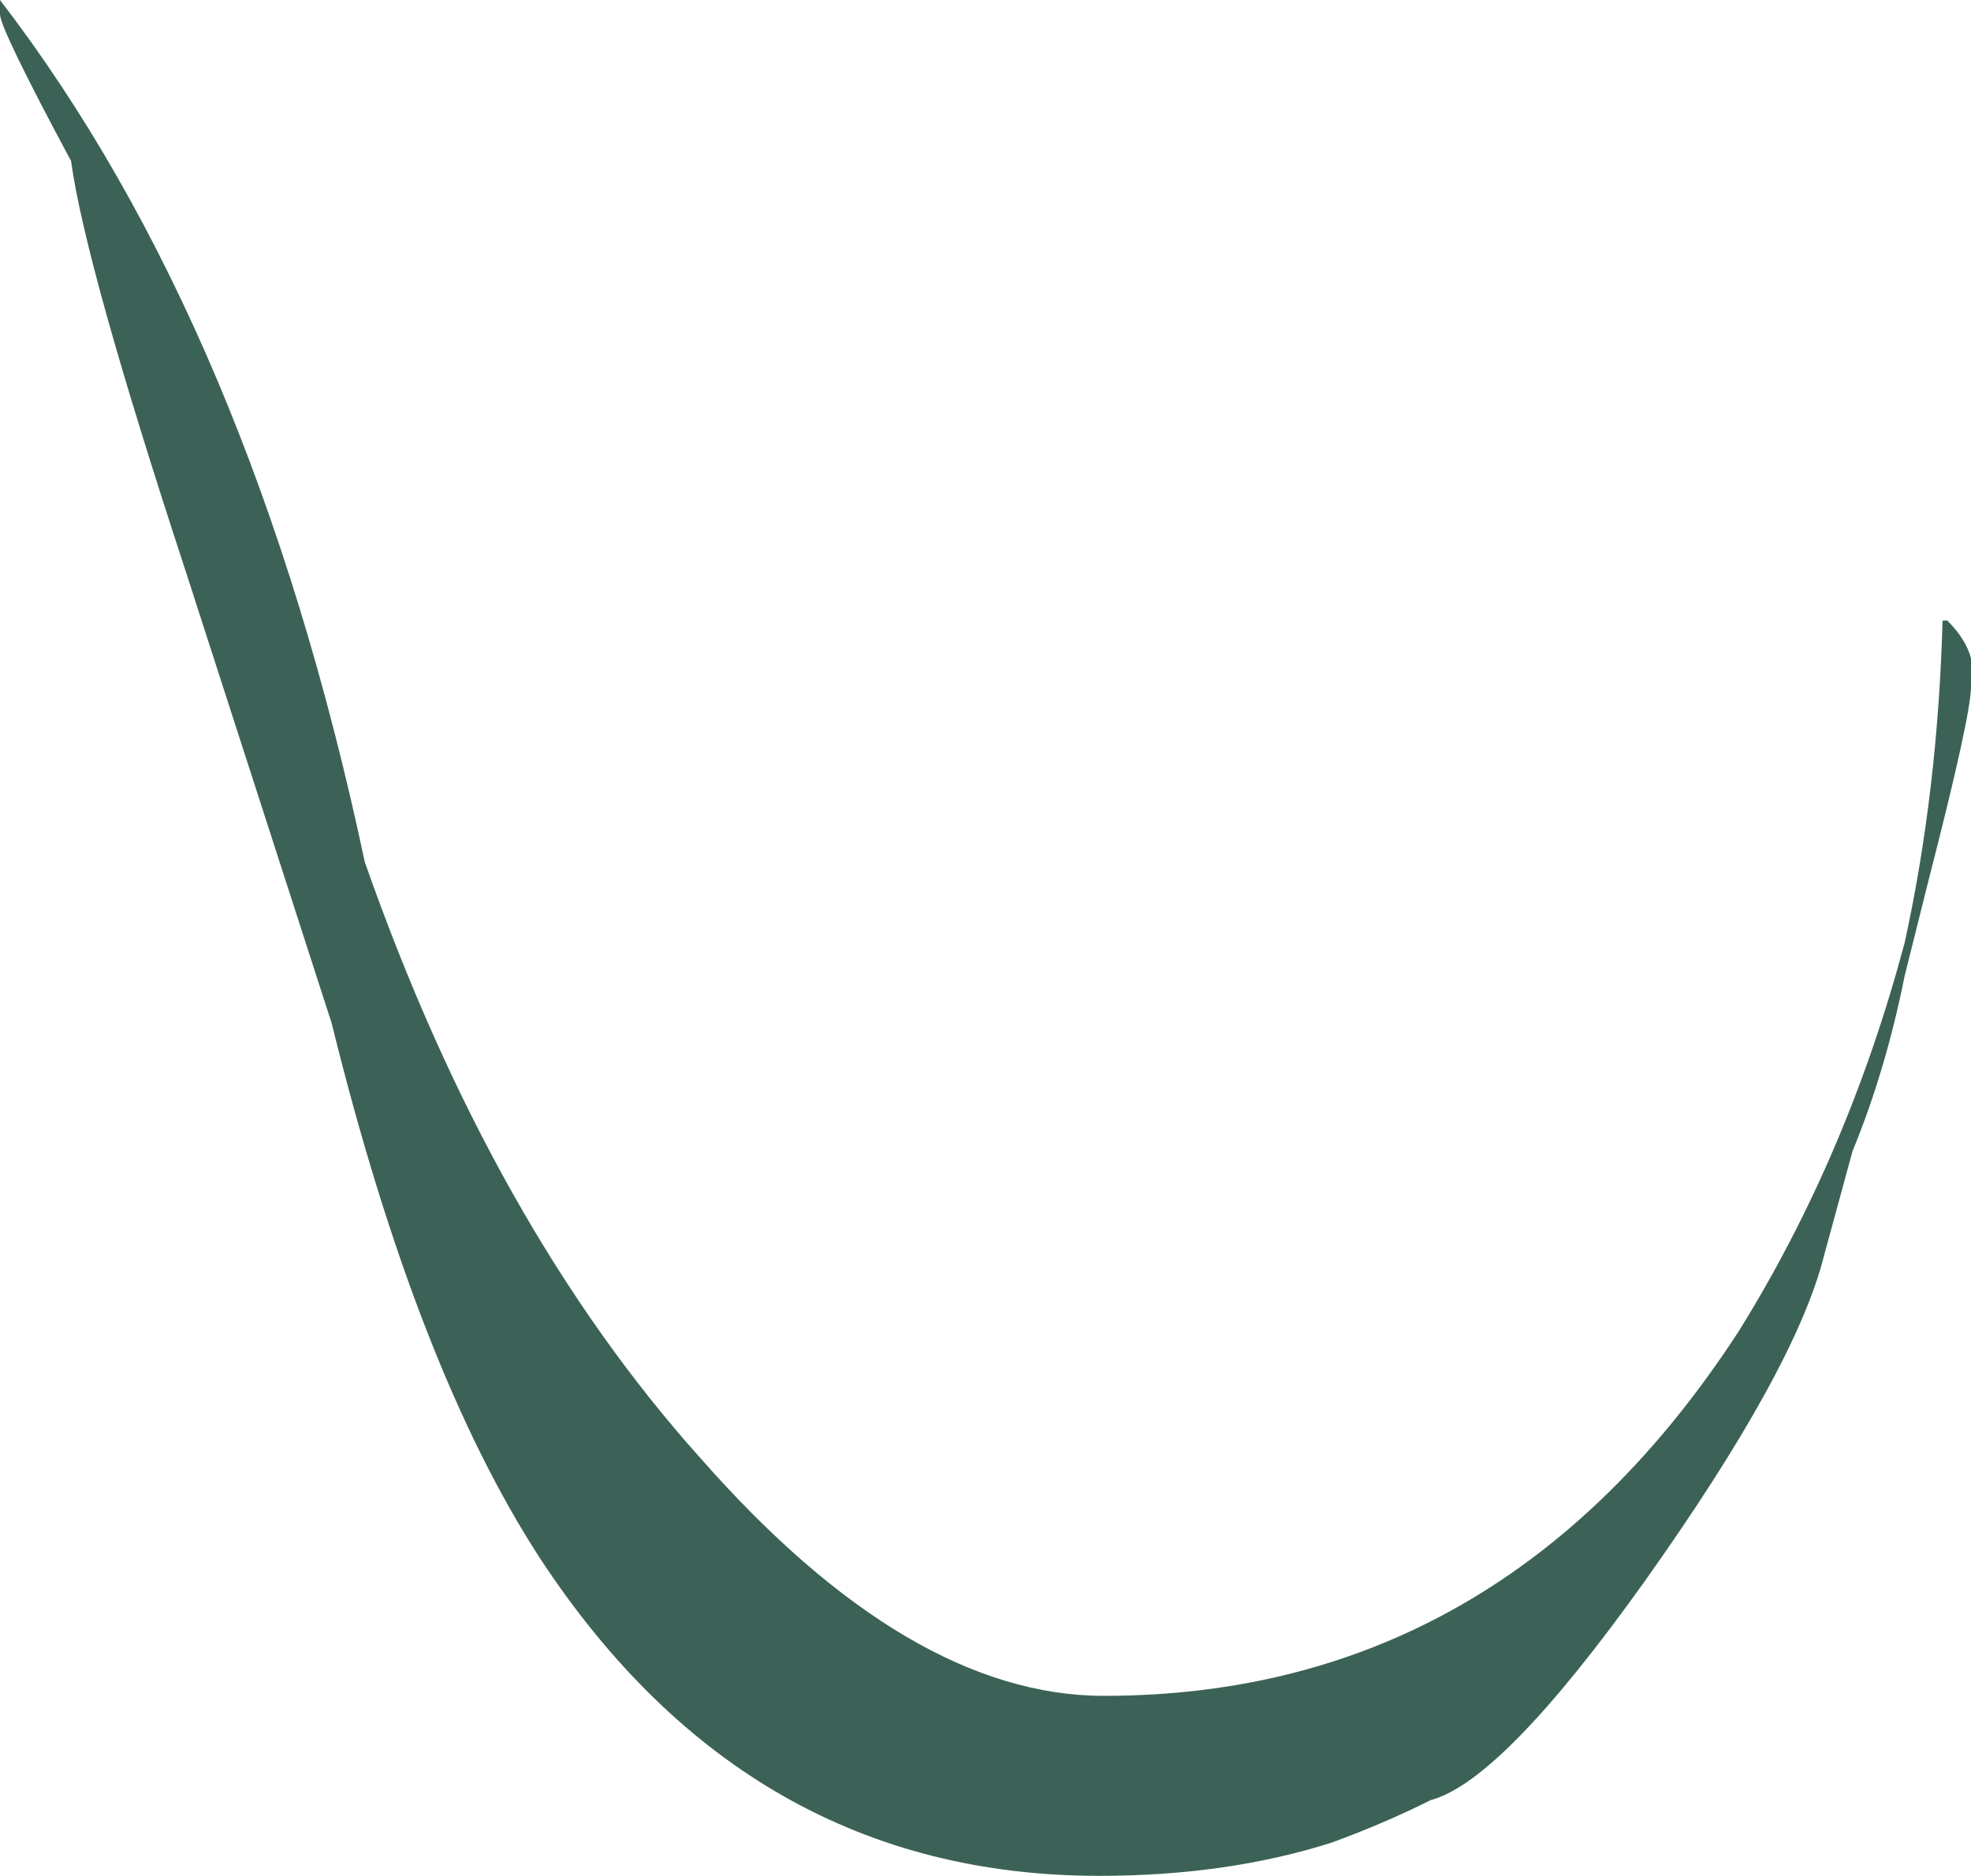 <?xml version="1.0" encoding="UTF-8" standalone="no"?>
<svg xmlns:ffdec="https://www.free-decompiler.com/flash" xmlns:xlink="http://www.w3.org/1999/xlink" ffdec:objectType="frame" height="138.6px" width="145.6px" xmlns="http://www.w3.org/2000/svg">
  <g transform="matrix(1.0, 0.0, 0.0, 1.0, 72.8, 69.3)">
    <use ffdec:characterId="86" height="19.8" transform="matrix(7.0, 0.0, 0.0, 7.0, -72.8, -69.3)" width="20.8" xlink:href="#shape0"/>
  </g>
  <defs>
    <g id="shape0" transform="matrix(1.0, 0.0, 0.0, 1.0, 10.4, 9.9)">
      <path d="M10.15 -3.35 Q10.35 -3.15 10.4 -2.95 L10.4 -2.65 Q10.4 -2.35 9.95 -0.6 L9.7 0.4 Q9.5 1.4 9.15 2.25 L8.85 3.35 Q8.55 4.55 6.95 6.8 5.45 8.9 4.7 9.1 4.2 9.35 3.65 9.55 2.55 9.9 1.2 9.9 -2.5 9.9 -4.7 6.55 -6.0 4.55 -6.9 0.9 L-8.45 -3.9 Q-9.5 -7.1 -9.65 -8.2 -10.4 -9.6 -10.4 -9.75 L-10.4 -9.9 Q-7.75 -6.45 -6.55 -0.8 -5.2 3.05 -3.0 5.5 -0.8 8.0 1.25 8.0 5.45 8.0 7.95 4.15 9.1 2.3 9.7 0.05 10.05 -1.55 10.1 -3.35 L10.15 -3.35" fill="#3c6257" fill-rule="evenodd" stroke="none"/>
    </g>
  </defs>
</svg>
